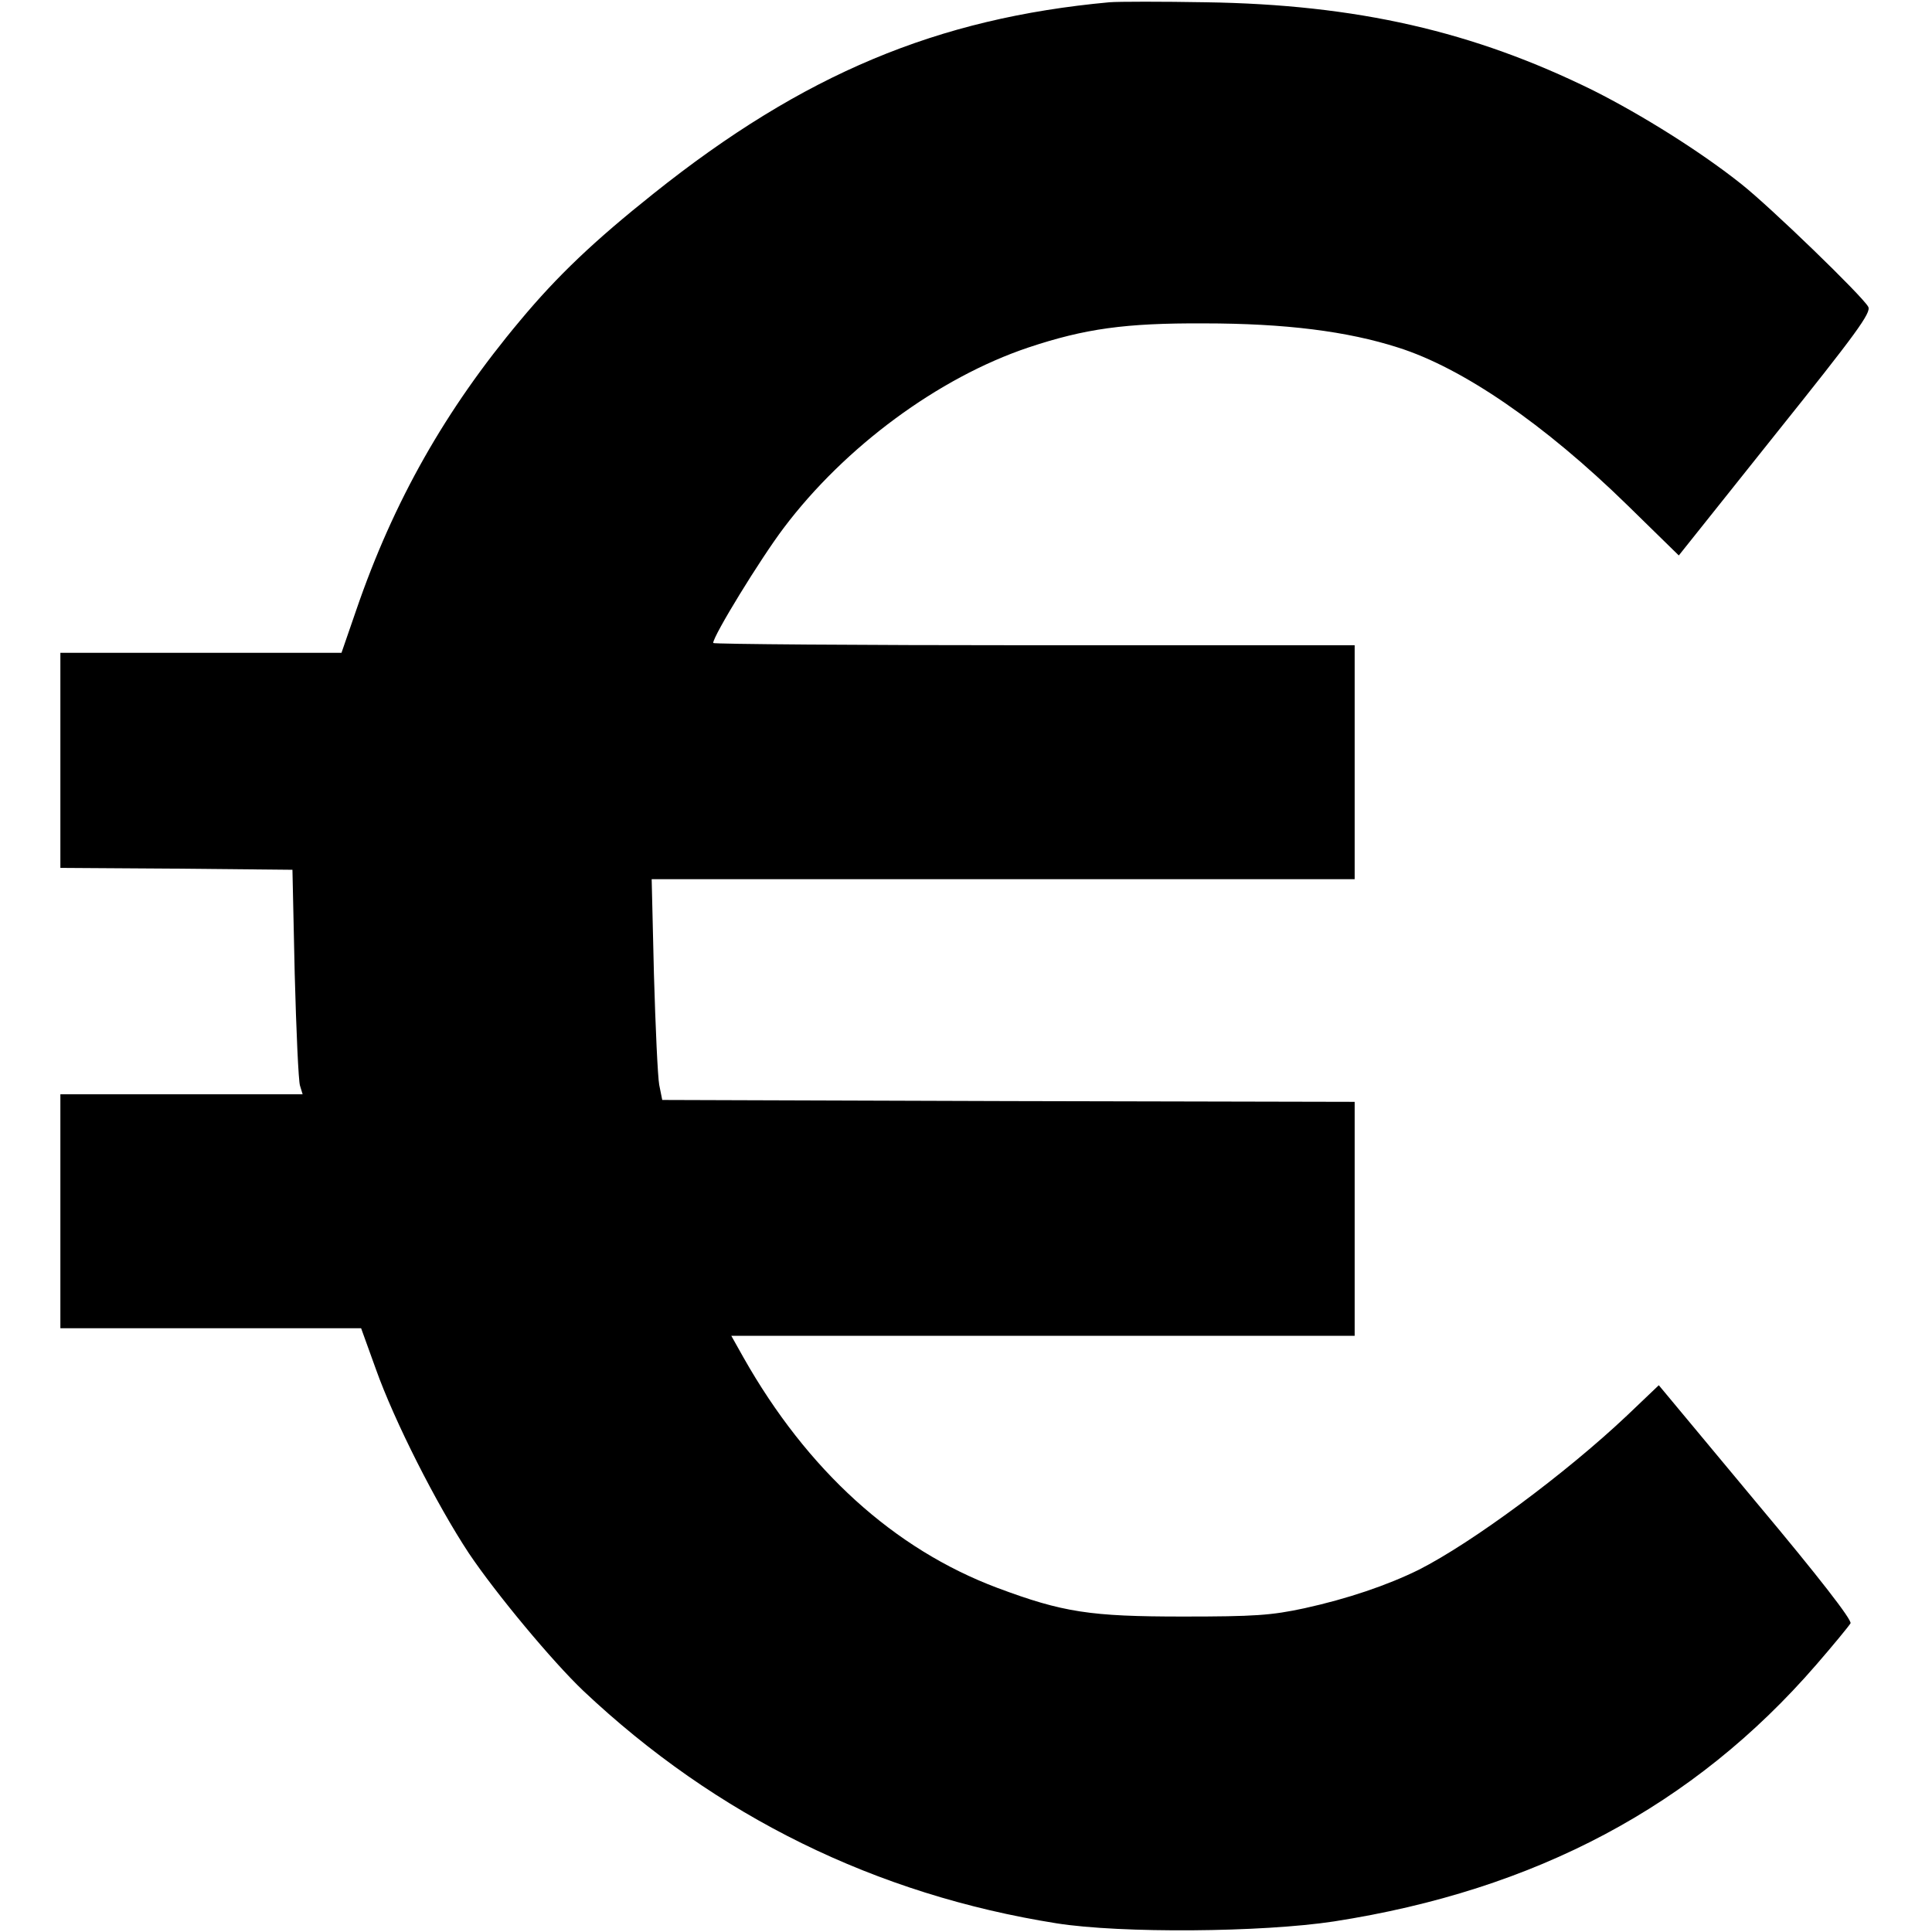 <?xml version="1.0" standalone="no"?>
<!DOCTYPE svg PUBLIC "-//W3C//DTD SVG 20010904//EN"
 "http://www.w3.org/TR/2001/REC-SVG-20010904/DTD/svg10.dtd">
<svg version="1.0" xmlns="http://www.w3.org/2000/svg"
 width="512pt" height="512pt" viewBox="0 0 512 512"
 preserveAspectRatio="xMidYMid meet">

<g transform="translate(0,512) scale(0.1,-0.1)"
fill="#000000" stroke="none">
<path d="M2940 5114 c-456 -42 -811 -190 -1208 -507 -157 -125 -255 -218 -354
-337 -197 -235 -335 -478 -434 -767 l-39 -113 -372 0 -373 0 0 -285 0 -285
308 -2 307 -3 6 -275 c4 -151 10 -285 14 -297 l7 -23 -321 0 -321 0 0 -310 0
-310 399 0 398 0 39 -108 c49 -138 161 -359 247 -489 72 -107 221 -286 303
-364 352 -332 775 -540 1254 -616 171 -27 544 -24 735 5 535 83 954 306 1278
680 46 53 87 103 91 110 5 8 -84 123 -250 321 l-258 310 -85 -81 c-162 -153
-409 -336 -551 -408 -83 -41 -189 -77 -303 -102 -88 -19 -133 -22 -322 -22
-246 0 -318 11 -492 76 -274 103 -504 312 -673 611 l-32 57 826 0 826 0 0 310
0 310 -917 2 -918 3 -8 40 c-4 22 -10 154 -14 293 l-6 252 932 0 931 0 0 310
0 310 -850 0 c-467 0 -850 3 -850 6 0 19 125 223 187 305 162 215 410 398 648
478 150 50 257 65 465 64 217 0 381 -21 515 -64 171 -54 388 -203 607 -417
l137 -134 256 321 c213 266 255 323 246 338 -15 28 -259 264 -336 325 -108 86
-263 183 -392 248 -318 157 -627 228 -1028 234 -115 2 -230 2 -255 0z"/>
</g>
</svg>
